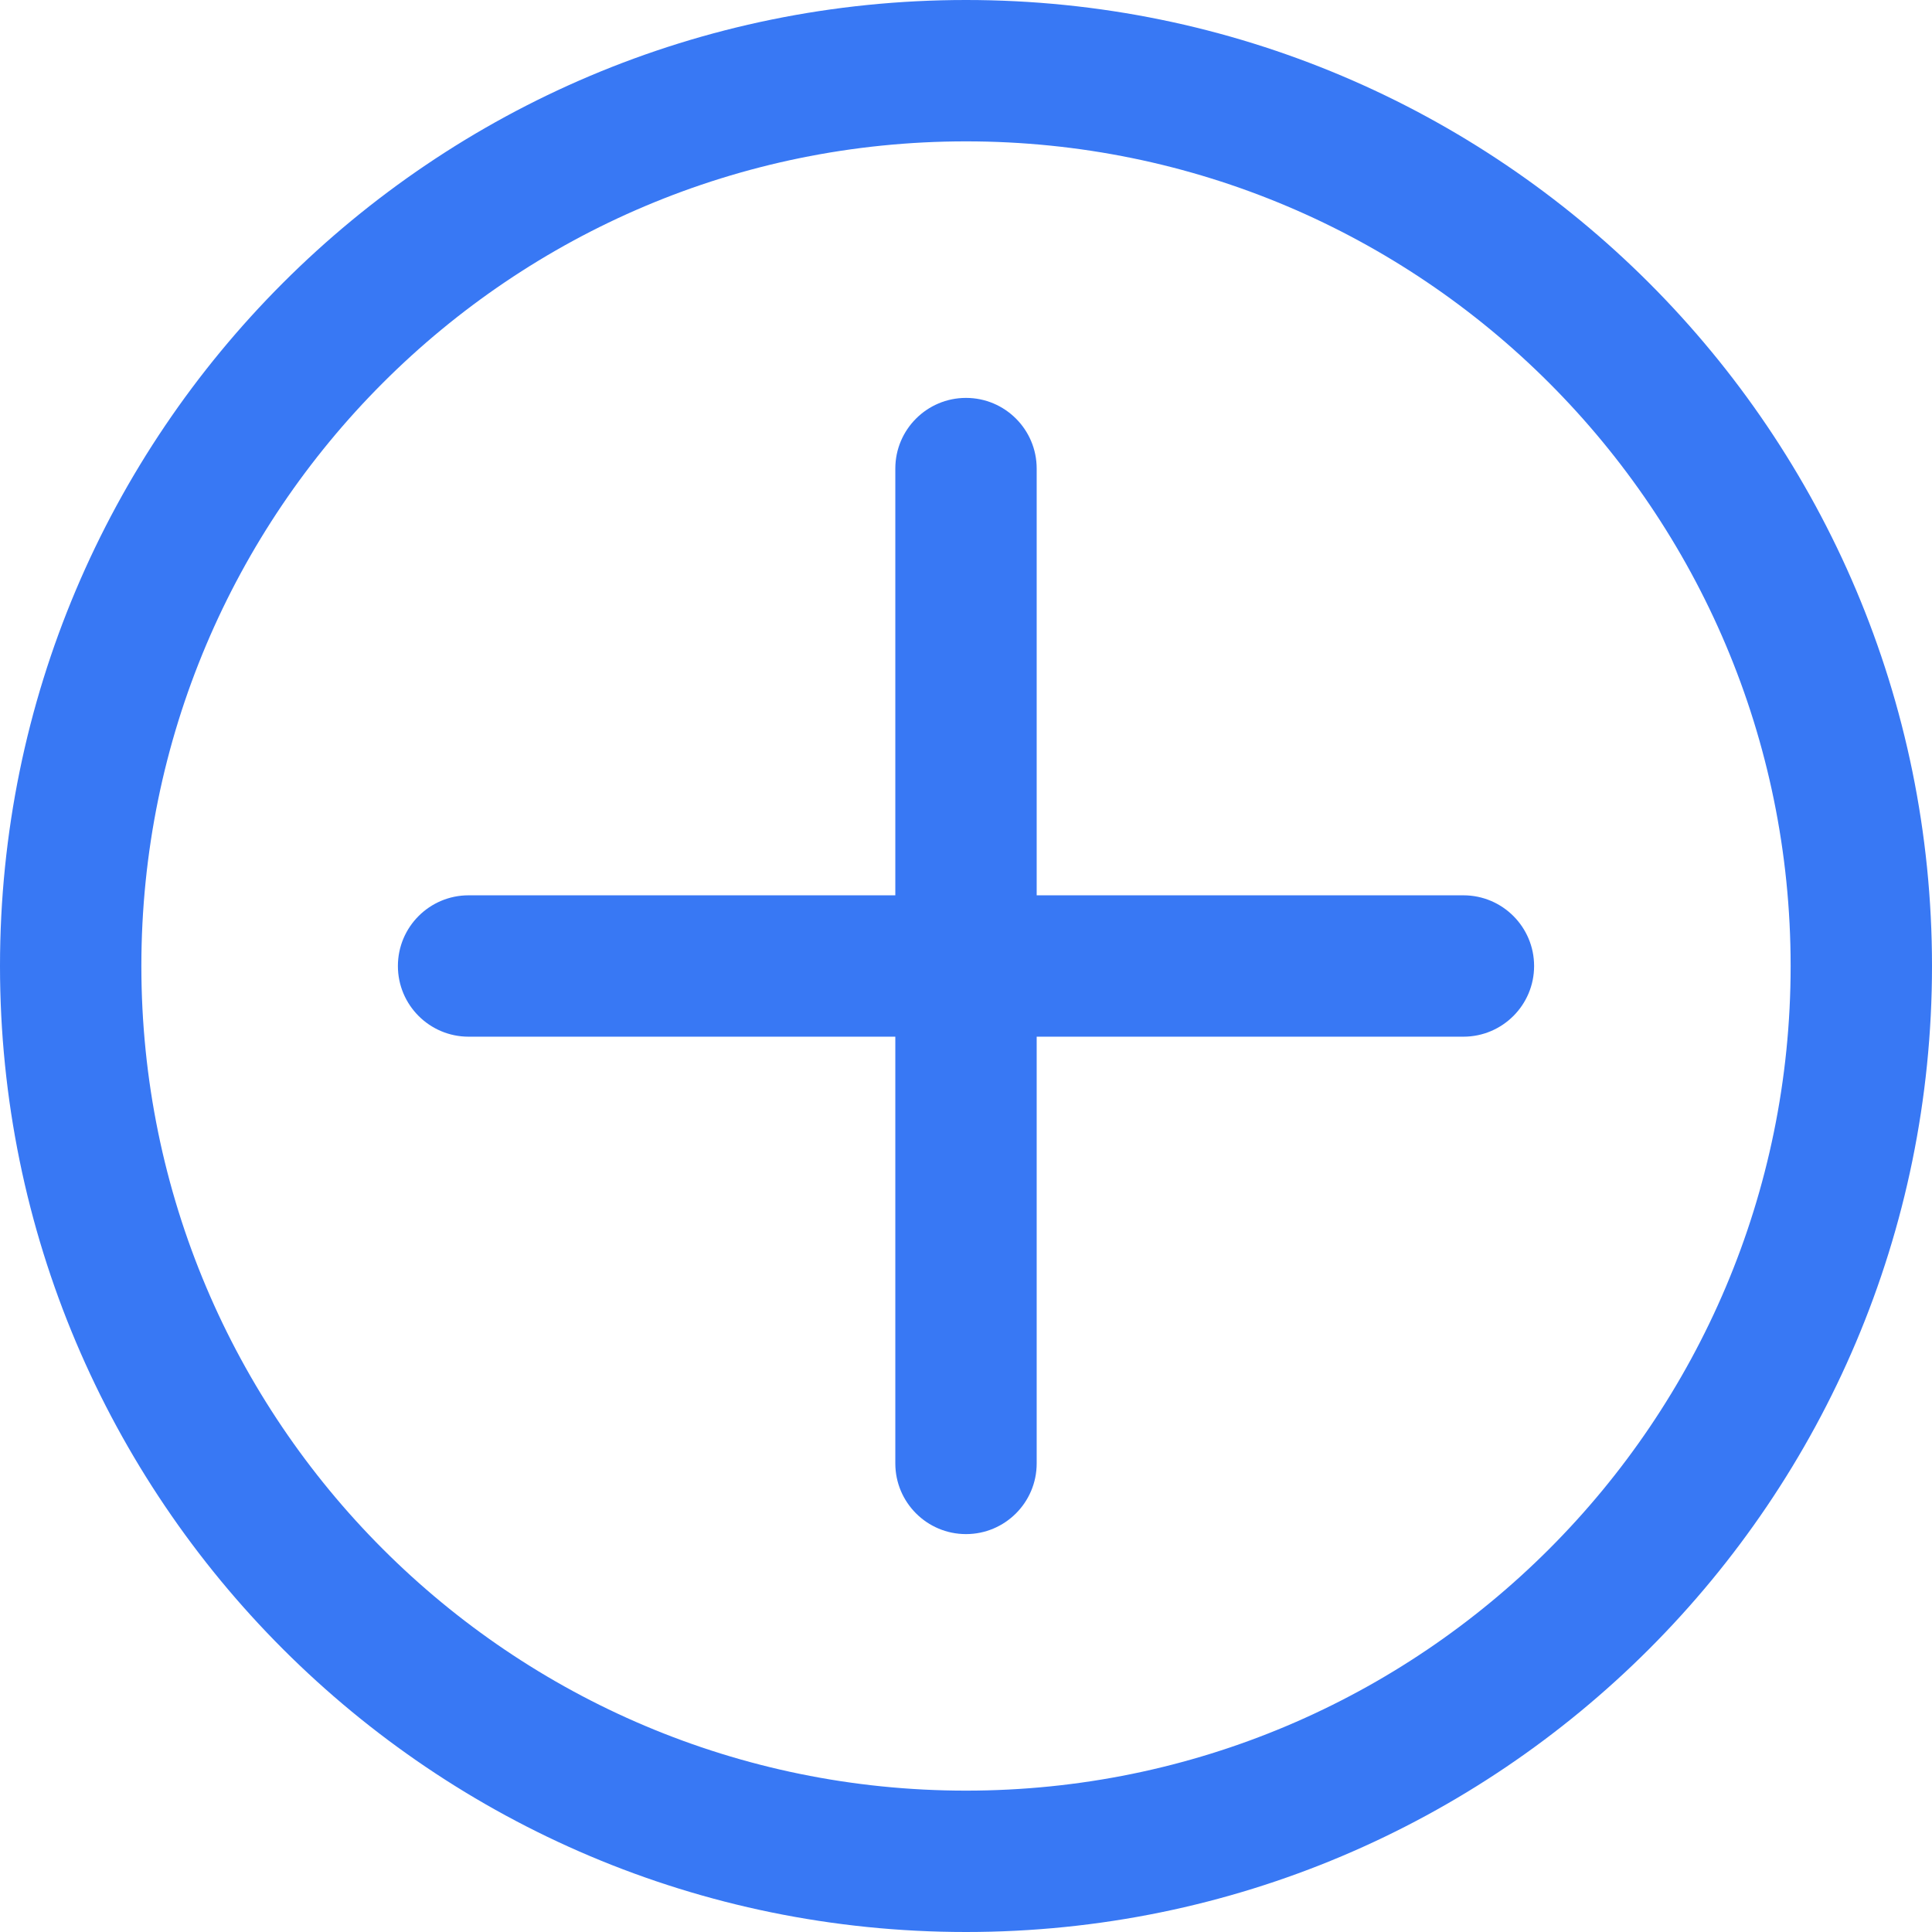 <svg height="20.5" width="20.5" viewBox="0 0 20.5 20.5" xmlns="http://www.w3.org/2000/svg">
  <path d="M 11 4.972 C 11 4.558 10.664 4.222 10.25 4.222 C 9.836 4.222 9.5 4.558 9.5 4.972 L 11 4.972 Z M 9.5 15.528 C 9.5 15.942 9.836 16.278 10.25 16.278 C 10.664 16.278 11 15.942 11 15.528 L 9.5 15.528 Z M 4.972 9.5 C 4.558 9.5 4.222 9.836 4.222 10.25 C 4.222 10.664 4.558 11 4.972 11 L 4.972 9.5 Z M 15.528 11 C 15.942 11 16.278 10.664 16.278 10.25 C 16.278 9.836 15.942 9.5 15.528 9.5 L 15.528 11 Z M 9.5 4.972 L 9.5 15.528 L 11 15.528 L 11 4.972 L 9.5 4.972 Z M 4.972 11 L 15.528 11 L 15.528 9.5 L 4.972 9.5 L 4.972 11 Z M 19 10.25 C 19 15.082 15.082 19 10.25 19 L 10.25 20.5 C 15.911 20.5 20.5 15.911 20.5 10.25 L 19 10.25 Z M 10.25 19 C 5.417 19 1.5 15.082 1.5 10.25 L 0 10.25 C 0 15.911 4.589 20.5 10.25 20.5 L 10.25 19 Z M 1.5 10.25 C 1.5 5.417 5.417 1.5 10.25 1.5 L 10.25 0 C 4.589 0 0 4.589 0 10.25 L 1.5 10.25 Z M 10.25 1.5 C 15.082 1.5 19 5.417 19 10.25 L 20.5 10.25 C 20.5 4.589 15.911 0 10.25 0 L 10.25 1.5 Z" fill="#3878F4"></path>
</svg>